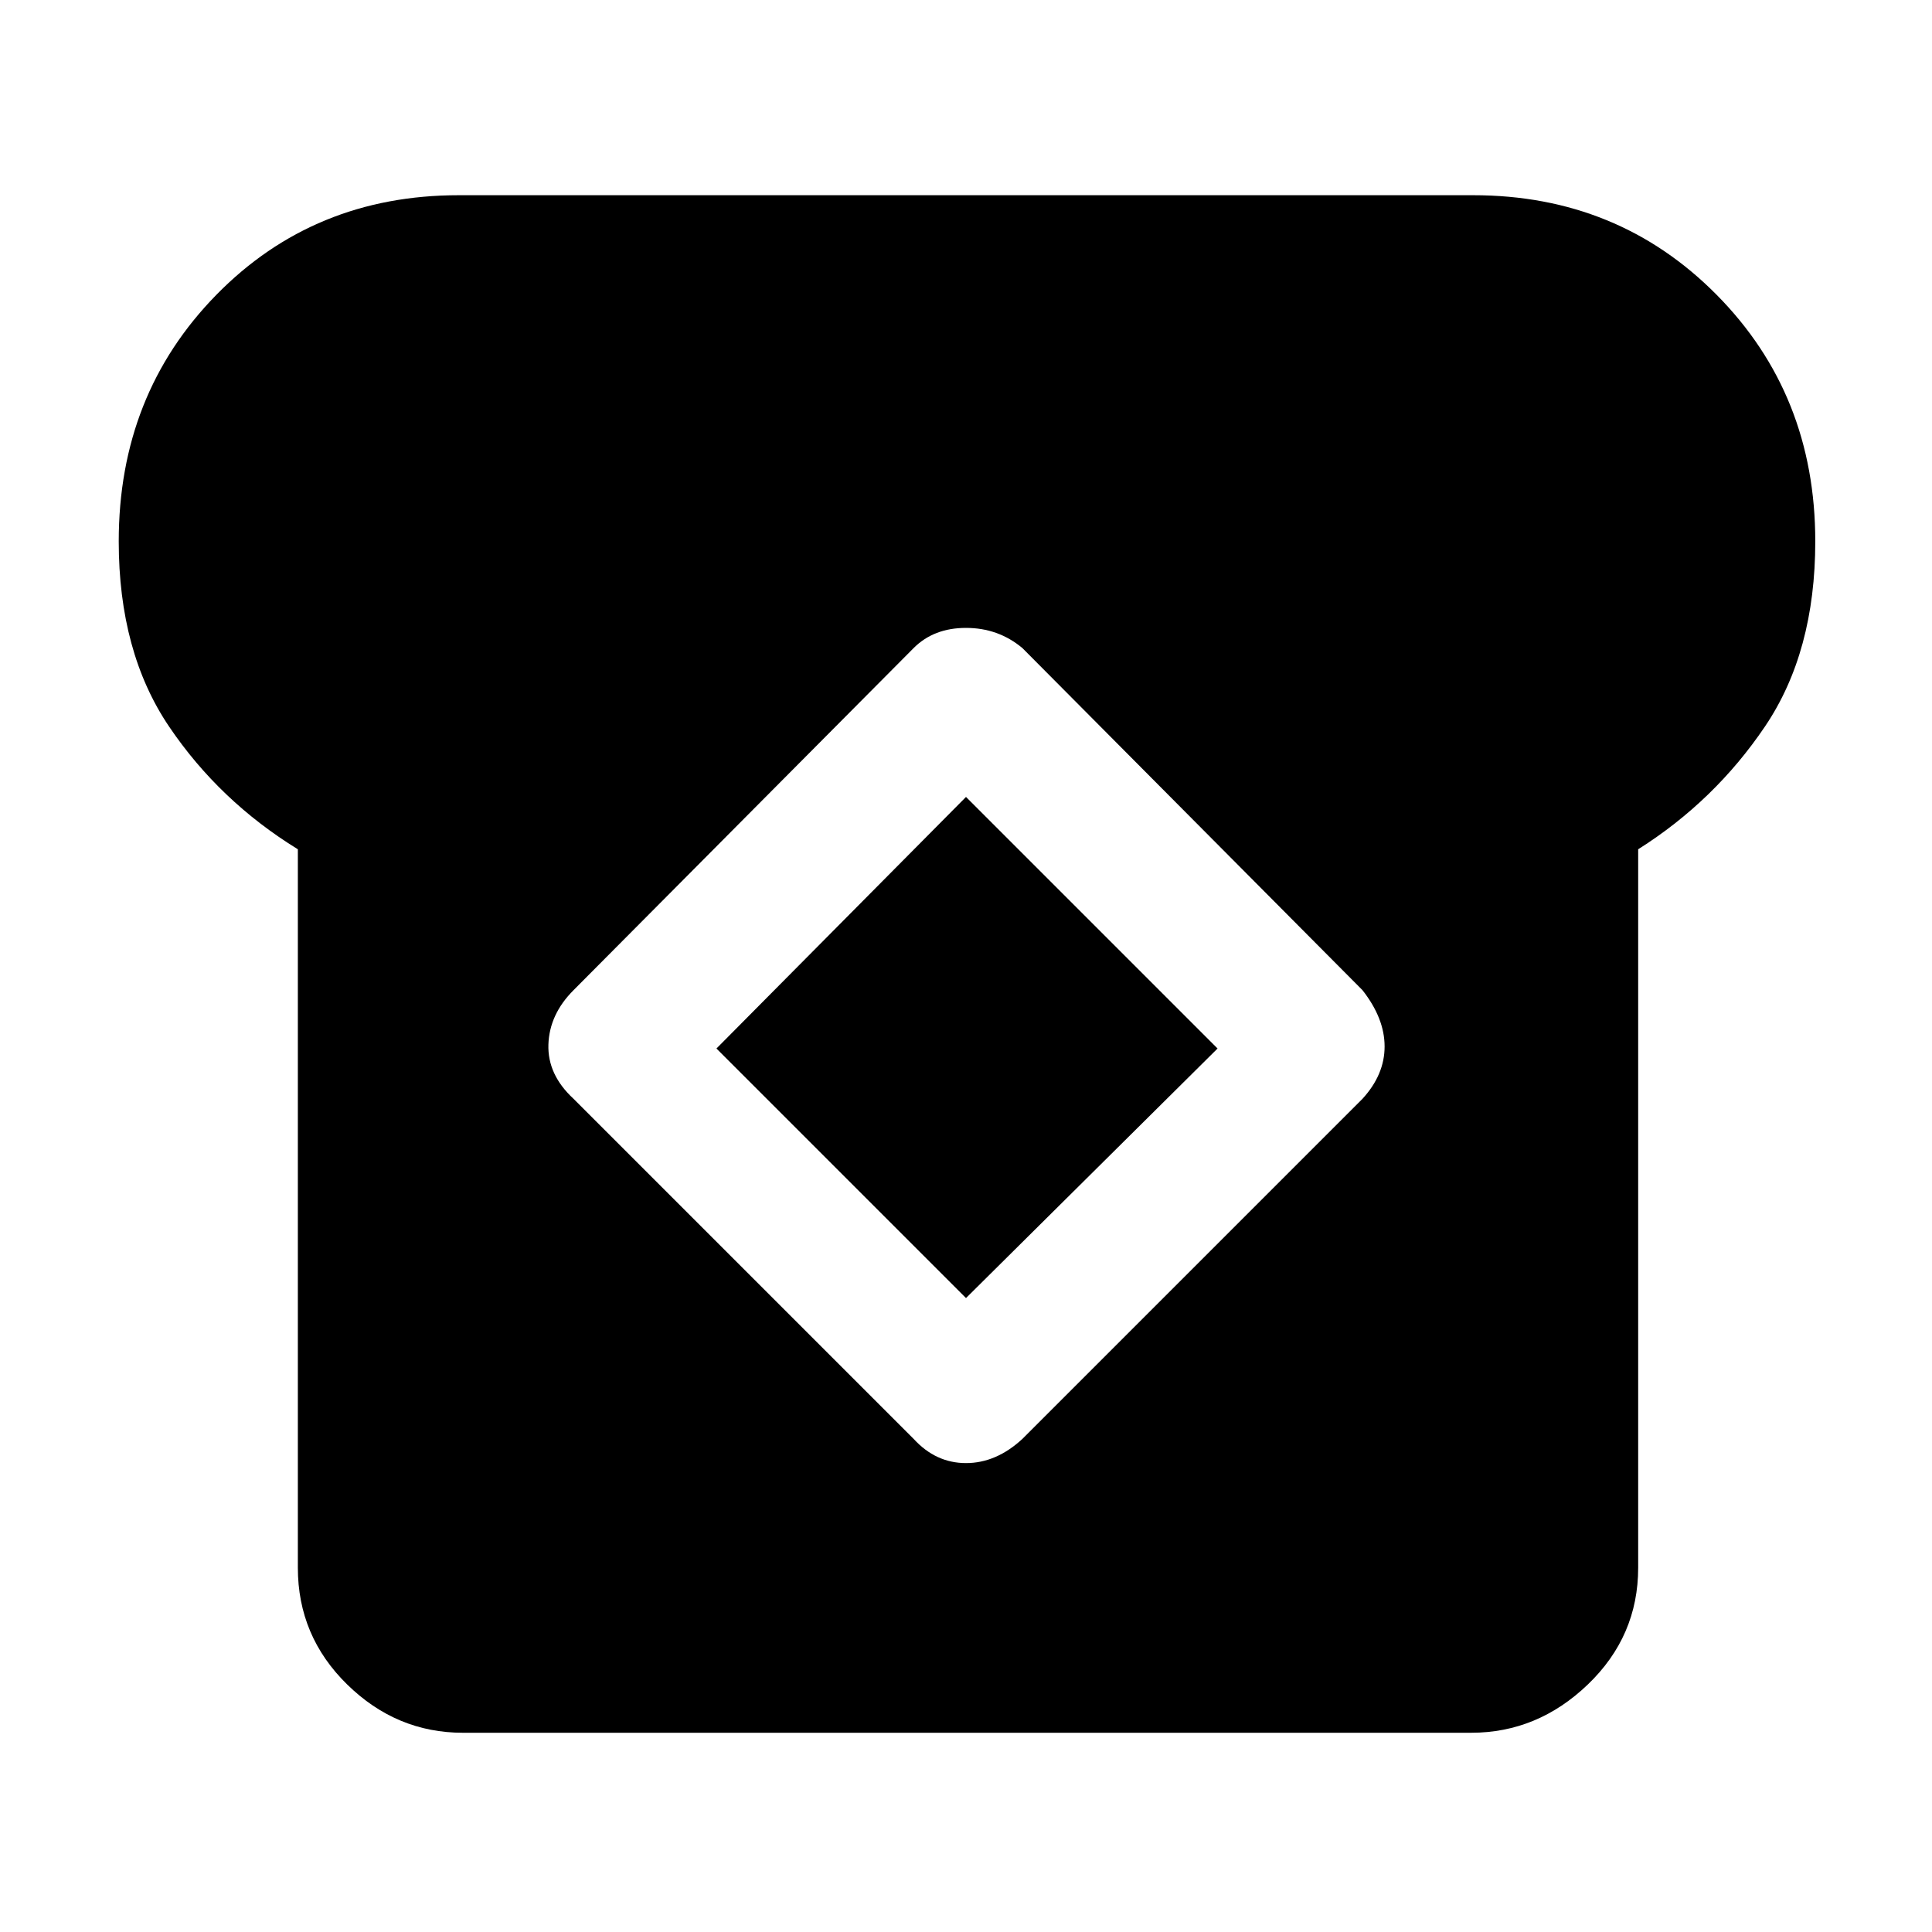<svg xmlns="http://www.w3.org/2000/svg" height="48" width="48"><path d="M11.5 43.05Q9.85 43.05 8.625 41.85Q7.4 40.65 7.4 38.95V21.1Q5.45 19.9 4.2 18.05Q2.95 16.2 2.95 13.45Q2.95 9.8 5.375 7.325Q7.8 4.85 11.4 4.85H36.6Q40.2 4.85 42.65 7.325Q45.1 9.8 45.1 13.45Q45.1 16.2 43.85 18.05Q42.6 19.9 40.7 21.1V38.95Q40.7 40.65 39.45 41.85Q38.2 43.05 36.55 43.05ZM22.7 35.75Q23.25 36.35 24 36.35Q24.75 36.35 25.4 35.75L33.85 27.3Q34.4 26.7 34.4 26Q34.4 25.3 33.85 24.6L25.4 16.1Q24.8 15.6 24 15.6Q23.2 15.6 22.7 16.1L14.25 24.6Q13.65 25.2 13.625 25.95Q13.6 26.7 14.25 27.3ZM24 32.25 17.8 26.05 24 19.8 30.25 26.05Z"/></svg>